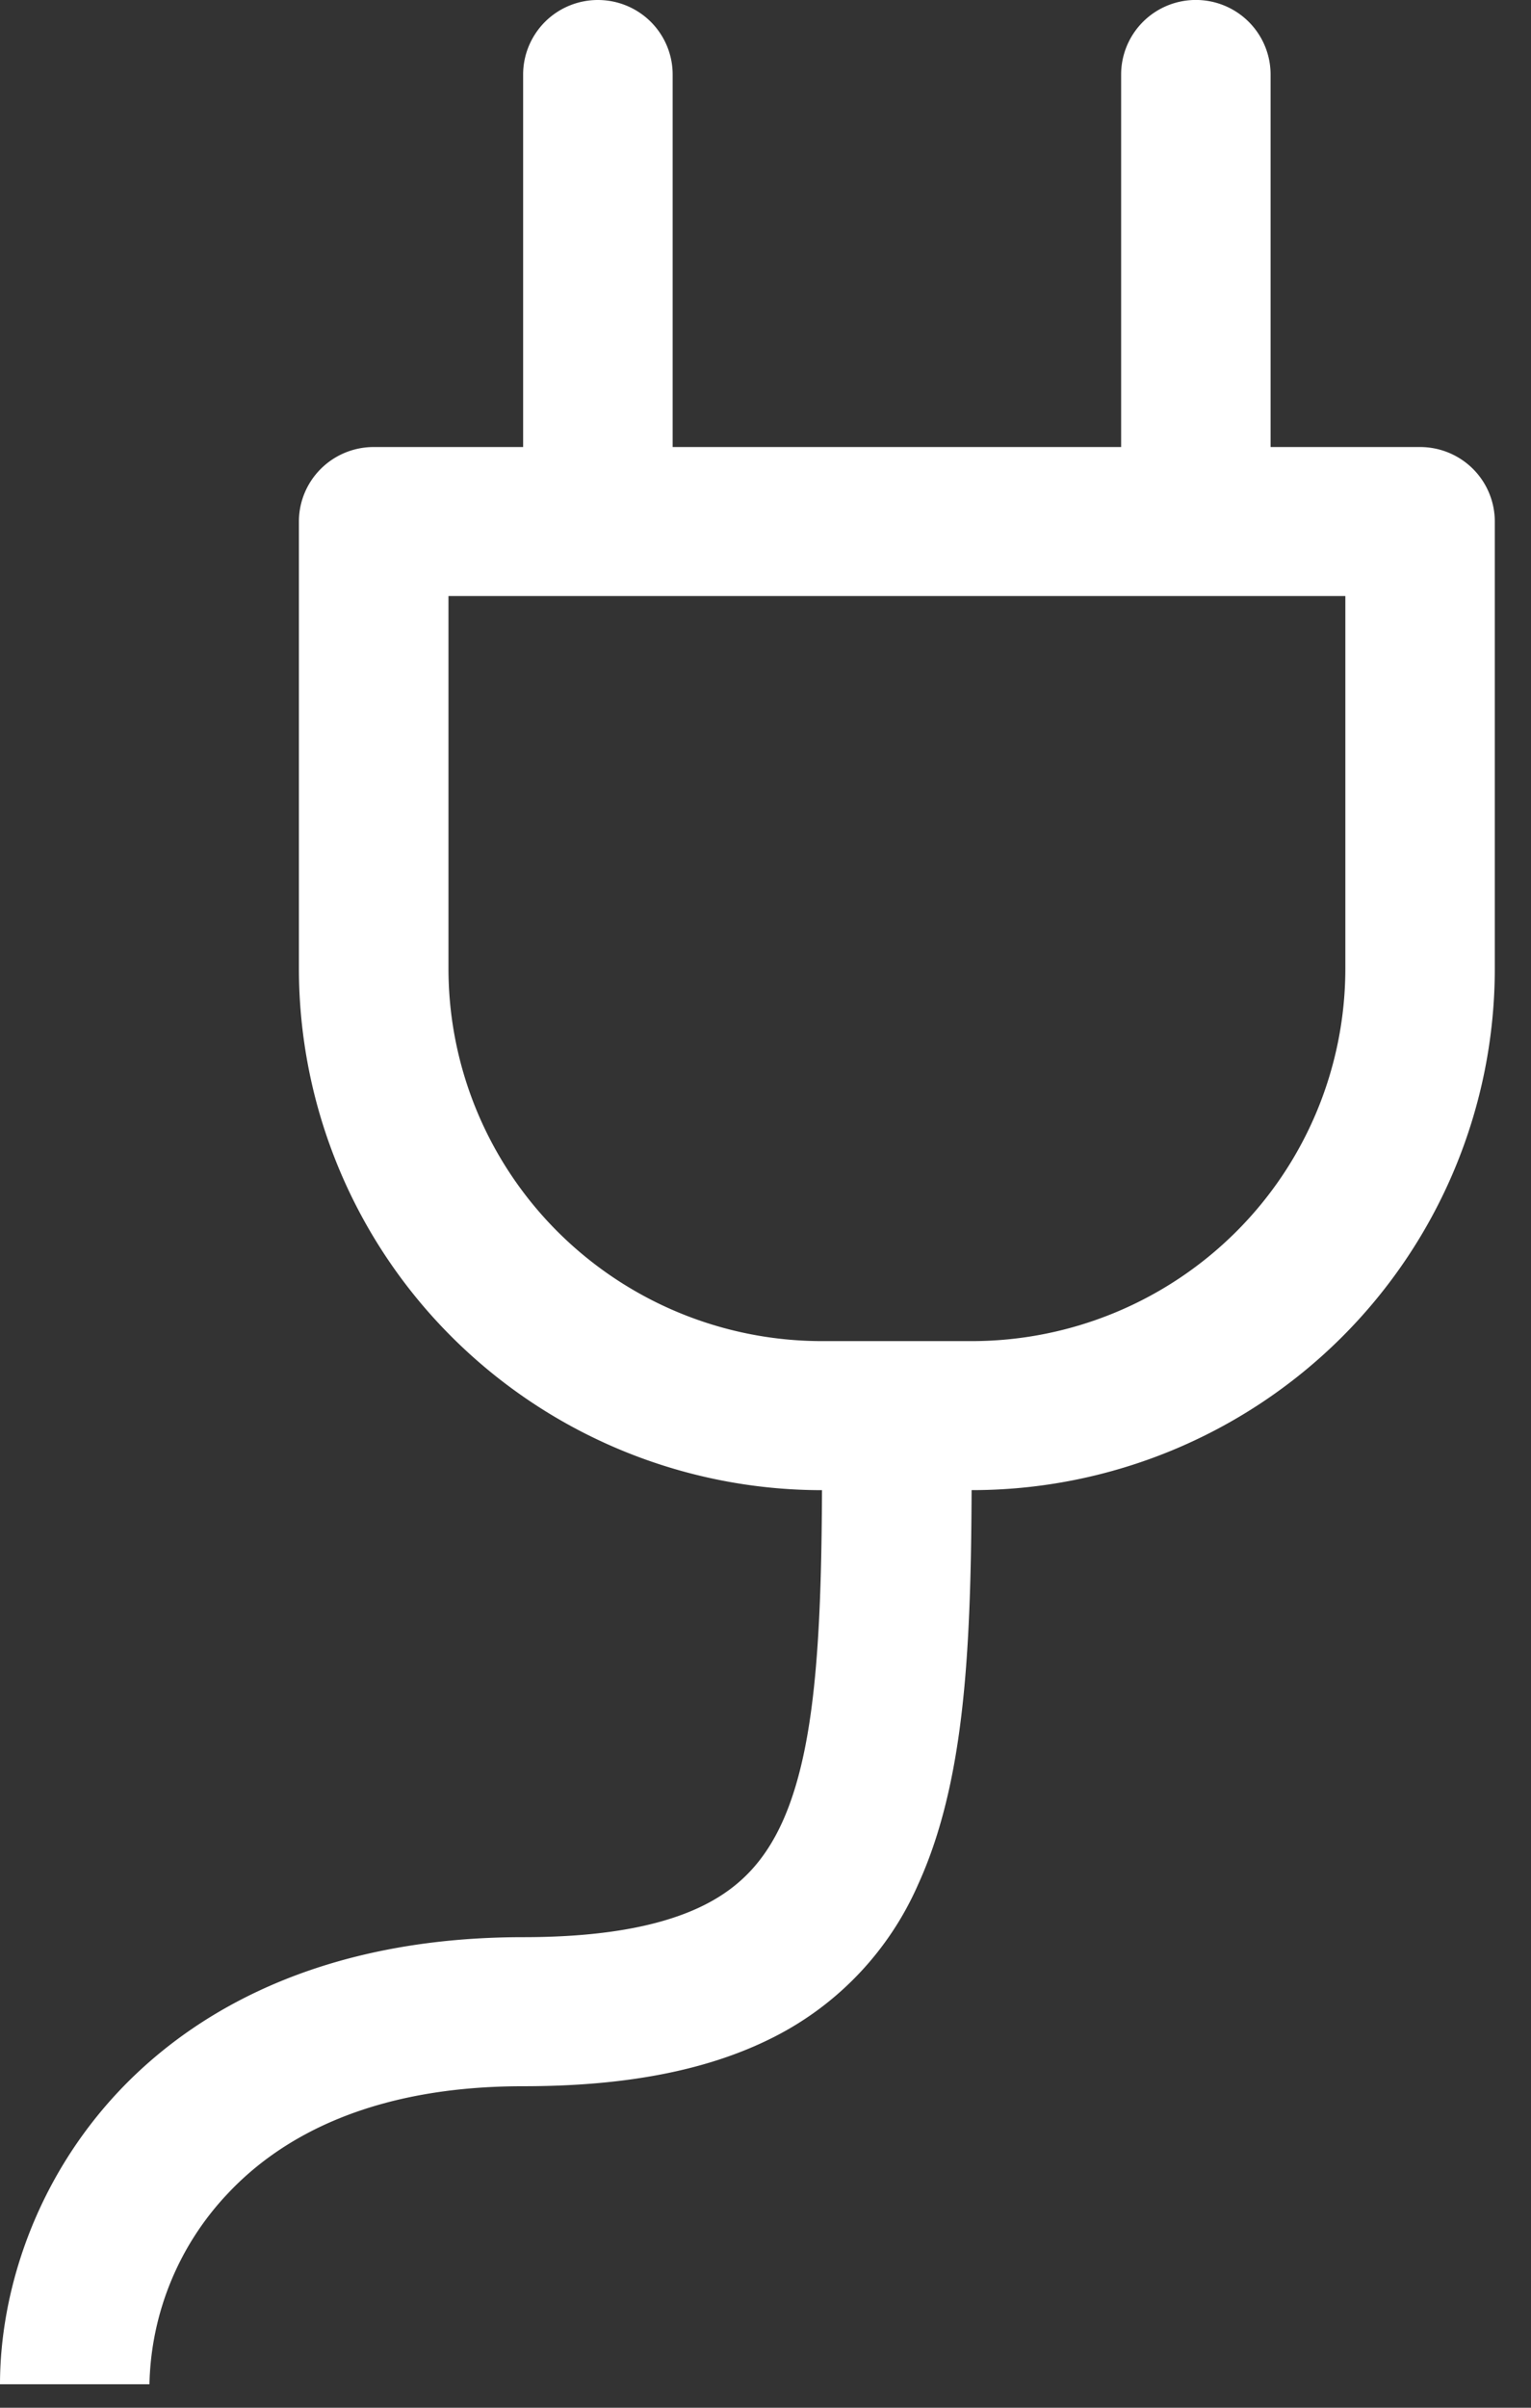 <svg width="42" height="66" fill="none" xmlns="http://www.w3.org/2000/svg"><rect width="100%" height="100%" fill="#333333" stroke="none"/><path d="M16.403 0c.544 0 1.065.215 1.45.598.384.383.6.903.6 1.444v10.212h12.303V2.042c0-.541.216-1.06.6-1.444a2.054 2.054 0 0 1 2.9 0c.384.383.6.903.6 1.444v10.212h4.101c.544 0 1.065.215 1.45.598.384.383.6.903.6 1.444v12.255c0 3.791-1.512 7.428-4.203 10.109a14.381 14.381 0 0 1-10.15 4.187c-.007 1.773-.04 3.452-.163 4.984-.168 2.1-.517 4.097-1.3 5.816a8.522 8.522 0 0 1-3.978 4.2c-1.837.93-4.117 1.34-6.86 1.34-4.093 0-6.603 1.347-8.095 2.932A7.835 7.835 0 0 0 4.1 65.356H0c0-2.517.951-5.584 3.268-8.04 2.366-2.499 6.004-4.215 11.085-4.215 2.382 0 3.944-.36 4.994-.894.989-.503 1.64-1.226 2.108-2.247.496-1.086.792-2.536.943-4.452.111-1.389.144-2.933.152-4.66a14.381 14.381 0 0 1-10.146-4.19A14.268 14.268 0 0 1 8.2 26.551V14.297c0-.542.216-1.062.601-1.445a2.054 2.054 0 0 1 1.45-.598h4.1V2.042c0-.541.217-1.06.601-1.444A2.055 2.055 0 0 1 16.403 0Zm-4.1 16.339V26.55c0 2.708 1.08 5.305 3.002 7.22a10.272 10.272 0 0 0 7.25 2.992h4.1c2.719 0 5.326-1.076 7.249-2.991a10.192 10.192 0 0 0 3.003-7.221V16.339H12.302Z" fill="#fff"/></svg>